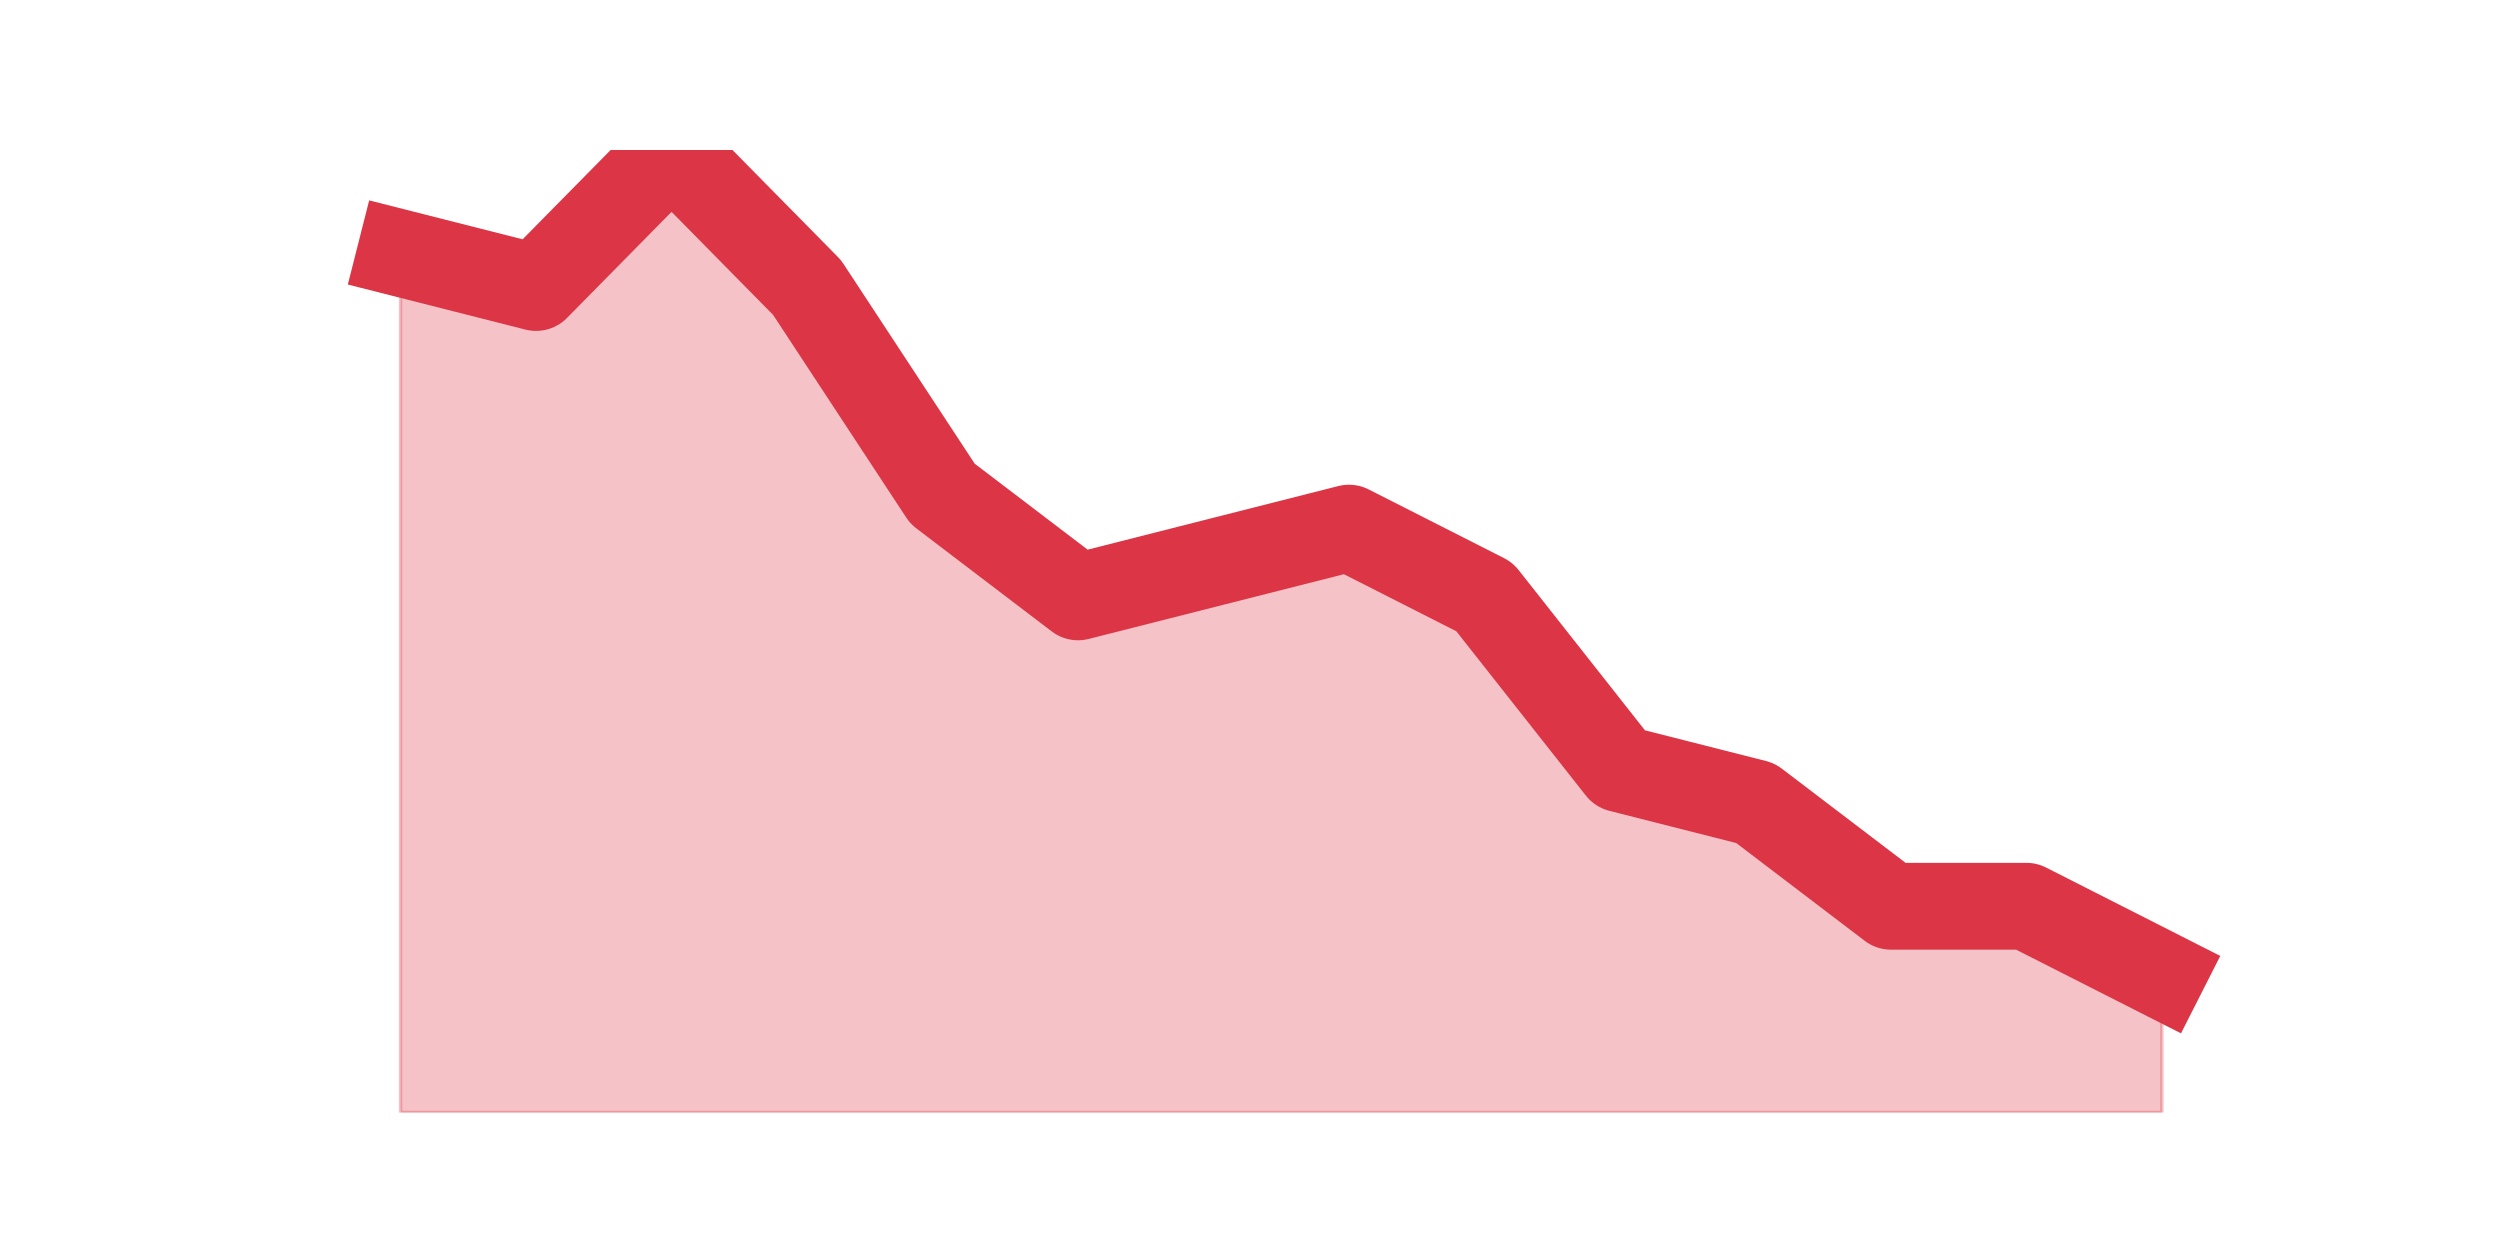 <?xml version="1.0" encoding="utf-8" standalone="no"?>
<!DOCTYPE svg PUBLIC "-//W3C//DTD SVG 1.1//EN"
  "http://www.w3.org/Graphics/SVG/1.1/DTD/svg11.dtd">
<svg height="360pt" version="1.1" viewBox="0 0 720 360" width="720pt" xmlns="http://www.w3.org/2000/svg" xmlns:xlink="http://www.w3.org/1999/xlink">
 <defs>
  <style type="text/css">*{stroke-linecap:butt;stroke-linejoin:round;}</style>
 </defs>
 <g id="figure_1">
  <g id="patch_1">
   <path d="M 0 360 
L 720 360 
L 720 0 
L 0 0 
z
" style="fill:none;"/>
  </g>
  <g id="axes_1">
   <g id="matplotlib.axis_1"/>
   <g id="matplotlib.axis_2"/>
   <g id="PolyCollection_1">
    <defs>
     <path d="M 115.364 -287.1 
L 115.364 -39.6 
L 154.385 -39.6 
L 193.406 -39.6 
L 232.427 -39.6 
L 271.448 -39.6 
L 310.469 -39.6 
L 349.49 -39.6 
L 388.51 -39.6 
L 427.531 -39.6 
L 466.552 -39.6 
L 505.573 -39.6 
L 544.594 -39.6 
L 583.615 -39.6 
L 622.636 -39.6 
L 622.636 -79.2 
L 622.636 -79.2 
L 583.615 -99 
L 544.594 -99 
L 505.573 -128.7 
L 466.552 -138.6 
L 427.531 -188.1 
L 388.51 -207.9 
L 349.49 -198 
L 310.469 -188.1 
L 271.448 -217.8 
L 232.427 -277.2 
L 193.406 -316.8 
L 154.385 -277.2 
L 115.364 -287.1 
z
" id="m3563560637" style="stroke:#dc3545;stroke-opacity:0.3;"/>
    </defs>
    <g clip-path="url(#p48b6195bd6)">
     <use style="fill:#dc3545;fill-opacity:0.3;stroke:#dc3545;stroke-opacity:0.3;" x="0" xlink:href="#m3563560637" y="360"/>
    </g>
   </g>
   <g id="line2d_1">
    <path clip-path="url(#p48b6195bd6)" d="M 115.364 72.9 
L 154.385 82.8 
L 193.406 43.2 
L 232.427 82.8 
L 271.448 142.2 
L 310.469 171.9 
L 349.49 162 
L 388.51 152.1 
L 427.531 171.9 
L 466.552 221.4 
L 505.573 231.3 
L 544.594 261 
L 583.615 261 
L 622.636 280.8 
" style="fill:none;stroke:#dc3545;stroke-linecap:square;stroke-width:25;"/>
   </g>
  </g>
 </g>
 <defs>
  <clipPath id="p48b6195bd6">
   <rect height="277.2" width="558" x="90" y="43.2"/>
  </clipPath>
 </defs>
</svg>
